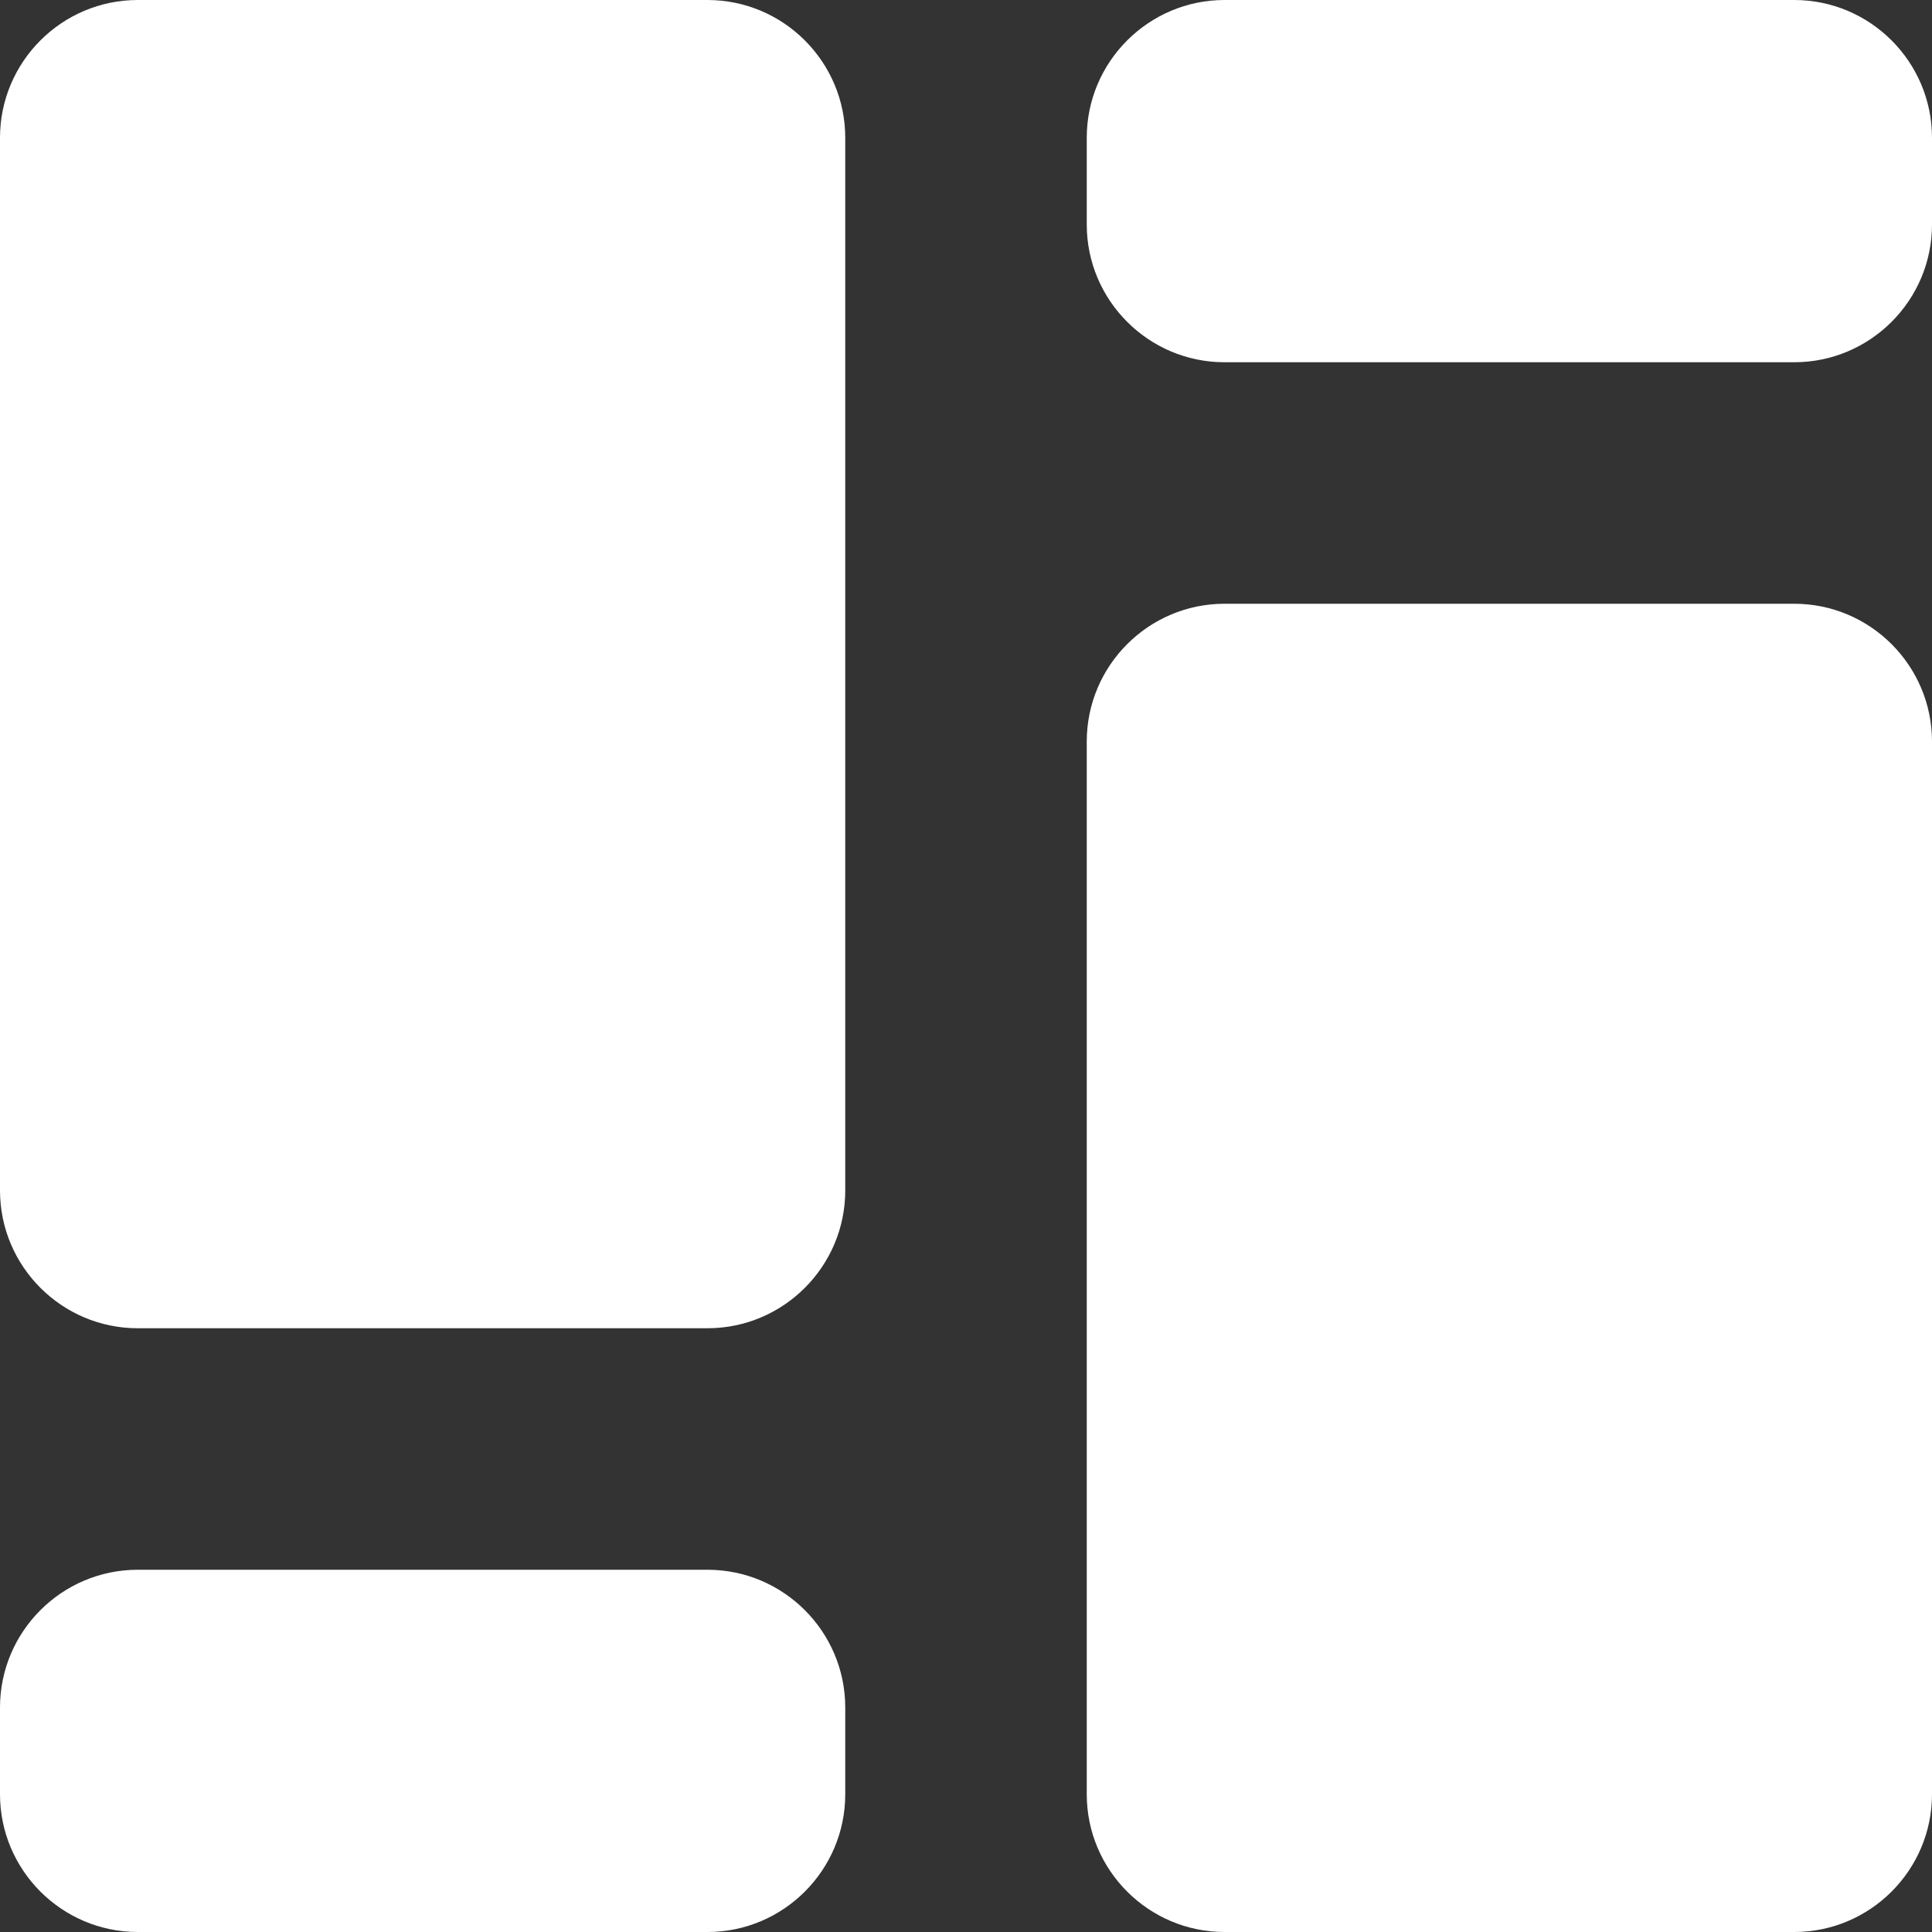 <?xml version="1.0" encoding="UTF-8"?>
<svg xmlns="http://www.w3.org/2000/svg" xmlns:xlink="http://www.w3.org/1999/xlink" width="16" height="16" viewBox="0 0 16 16" version="1.1">
<rect x="0" y="0" width="16" height="16" fill="#333333" stroke="none"/>
<g id="surface1">
<path style=" stroke:none;fill-rule:nonzero;fill:rgb(100%,100%,100%);fill-opacity:1;" d="M 1.141 0 L 5.859 0 C 6.488 0 7 0.512 7 1.141 L 7 9.859 C 7 10.488 6.488 11 5.859 11 L 1.141 11 C 0.512 11 0 10.488 0 9.859 L 0 1.141 C 0 0.512 0.512 0 1.141 0 Z M 1.141 0 "/>
<path style=" stroke:none;fill-rule:nonzero;fill:rgb(100%,100%,100%);fill-opacity:1;" d="M 1.141 13 L 5.859 13 C 6.488 13 7 13.512 7 14.141 L 7 14.859 C 7 15.488 6.488 16 5.859 16 L 1.141 16 C 0.512 16 0 15.488 0 14.859 L 0 14.141 C 0 13.512 0.512 13 1.141 13 Z M 1.141 13 "/>
<path style=" stroke:none;fill-rule:nonzero;fill:rgb(100%,100%,100%);fill-opacity:1;" d="M 10.141 0 L 14.859 0 C 15.488 0 16 0.512 16 1.141 L 16 1.859 C 16 2.488 15.488 3 14.859 3 L 10.141 3 C 9.512 3 9 2.488 9 1.859 L 9 1.141 C 9 0.512 9.512 0 10.141 0 Z M 10.141 0 "/>
<path style=" stroke:none;fill-rule:nonzero;fill:rgb(100%,100%,100%);fill-opacity:1;" d="M 10.141 5 L 14.859 5 C 15.488 5 16 5.512 16 6.141 L 16 14.859 C 16 15.488 15.488 16 14.859 16 L 10.141 16 C 9.512 16 9 15.488 9 14.859 L 9 6.141 C 9 5.512 9.512 5 10.141 5 Z M 10.141 5 "/>
</g>
</svg>
